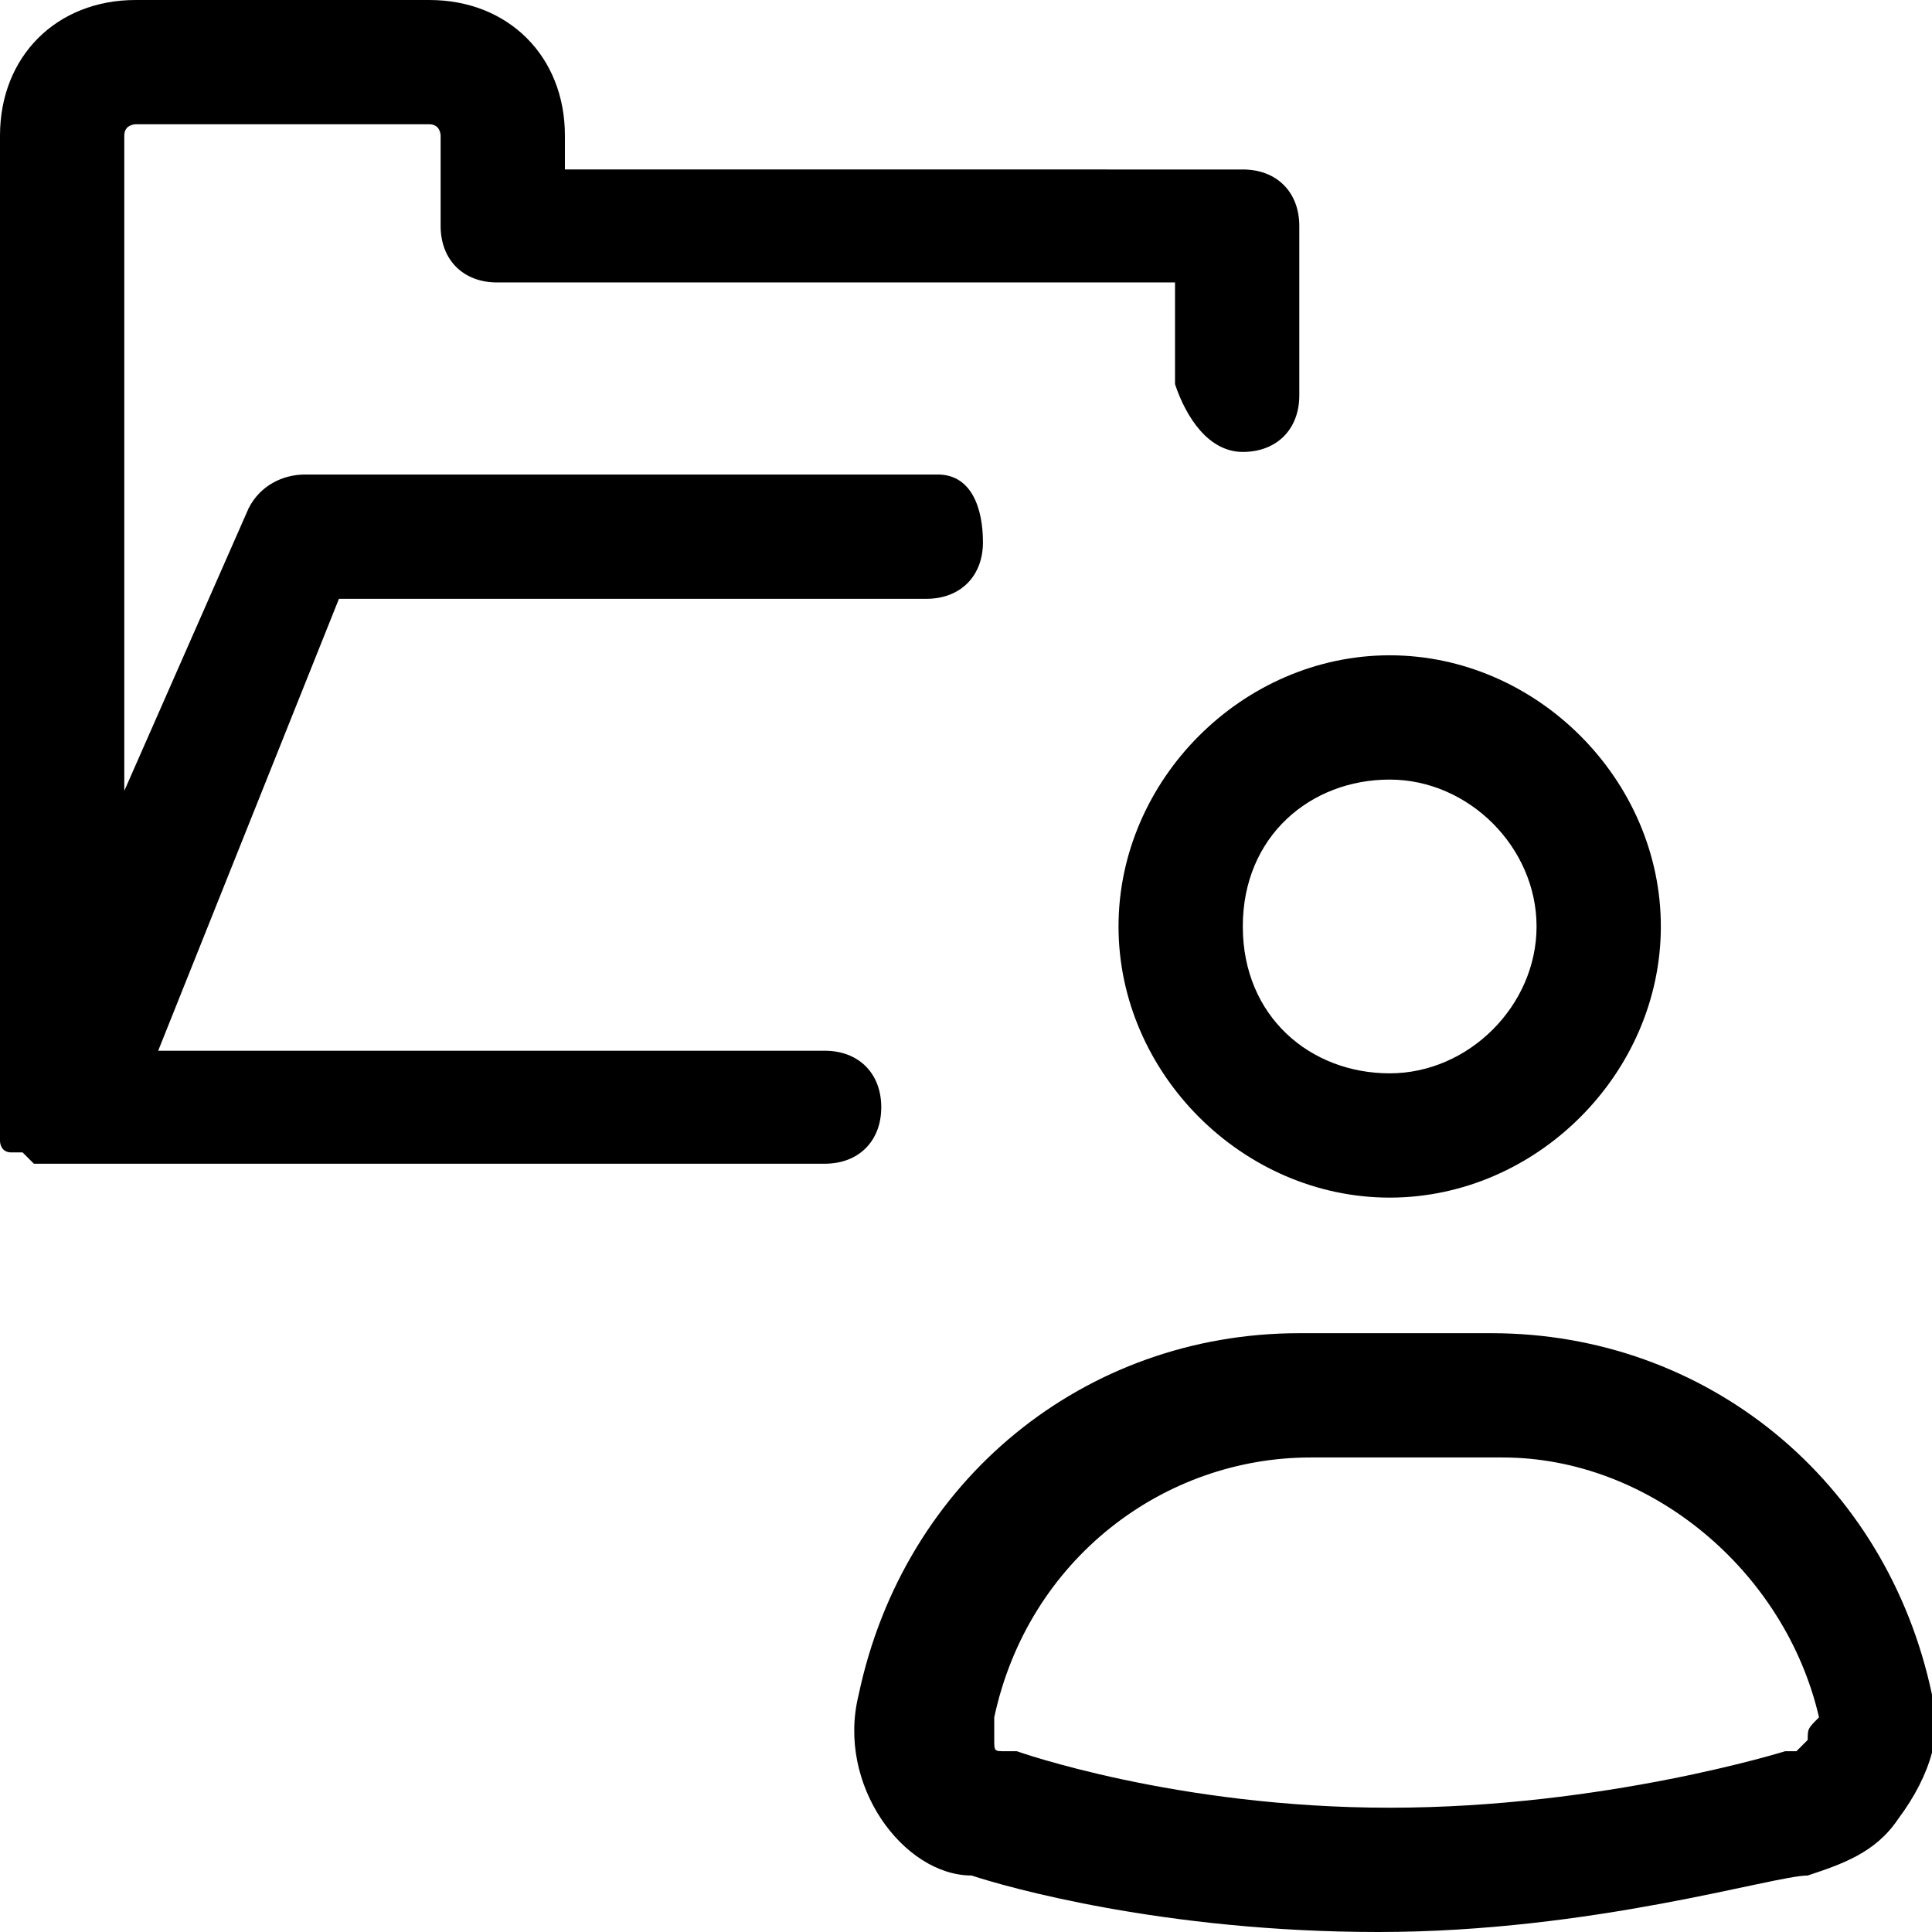 <?xml version="1.0" encoding="utf-8"?>
<!-- Generator: Adobe Illustrator 27.4.1, SVG Export Plug-In . SVG Version: 6.00 Build 0)  -->
<svg version="1.1" id="Ebene_2_00000039831776387882923180000007340159597916440745_"
	 xmlns="http://www.w3.org/2000/svg" xmlns:xlink="http://www.w3.org/1999/xlink" x="0px" y="0px" viewBox="0 0 17.1 17.1"
	 style="enable-background:new 0 0 17.1 17.1;" xml:space="preserve">
<g>
	<path d="M17.1,15c-0.4-1.9-2-3.2-3.9-3.2h-1.7c-1.9,0-3.5,1.3-3.9,3.2c-0.1,0.4,0,0.8,0.2,1.1s0.5,0.5,0.8,0.5
		c0.3,0.1,1.7,0.5,3.6,0.5c1.9,0,3.5-0.5,3.8-0.5c0.3-0.1,0.6-0.2,0.8-0.5C17.1,15.7,17.2,15.3,17.1,15z M16,15.4l-0.1,0.1h-0.1
		c0,0-1.6,0.5-3.5,0.5C10.4,16,9,15.5,9,15.5H8.9c-0.1,0-0.1,0-0.1-0.1c0-0.1,0-0.1,0-0.2c0.3-1.4,1.5-2.3,2.8-2.3h1.7
		c1.3,0,2.5,1,2.8,2.3C16,15.3,16,15.3,16,15.4z"/>
	<path d="M9.9,8.2c0,1.3,1.1,2.4,2.4,2.4s2.4-1.1,2.4-2.4c0-1.3-1.1-2.4-2.4-2.4S9.9,6.9,9.9,8.2z M12.3,6.9c0.7,0,1.3,0.6,1.3,1.3
		c0,0.7-0.6,1.3-1.3,1.3S11,9,11,8.2C11,7.4,11.6,6.9,12.3,6.9z"/>
	<path d="M7.8,9.8c0-0.3-0.2-0.5-0.5-0.5H1.4l1.6-4h5.2c0.3,0,0.5-0.2,0.5-0.5S8.6,4.2,8.3,4.2H2.7c-0.2,0-0.4,0.1-0.5,0.3L1.1,7
		V1.2c0-0.1,0.1-0.1,0.1-0.1h2.6c0.1,0,0.1,0.1,0.1,0.1V2c0,0.3,0.2,0.5,0.5,0.5h6v0.9C10.5,3.7,10.7,4,11,4s0.5-0.2,0.5-0.5V2
		c0-0.3-0.2-0.5-0.5-0.5H5V1.2C5,0.5,4.5,0,3.8,0H1.2C0.5,0,0,0.5,0,1.2v8.5C0,9.8,0,9.9,0,10c0,0,0,0,0,0.1c0,0,0,0.1,0.1,0.1
		c0,0,0,0,0.1,0l0.1,0.1c0,0,0,0,0.1,0c0,0,0,0,0.1,0h0.1h6.7C7.6,10.3,7.8,10.1,7.8,9.8z"/>
</g>
</svg>
